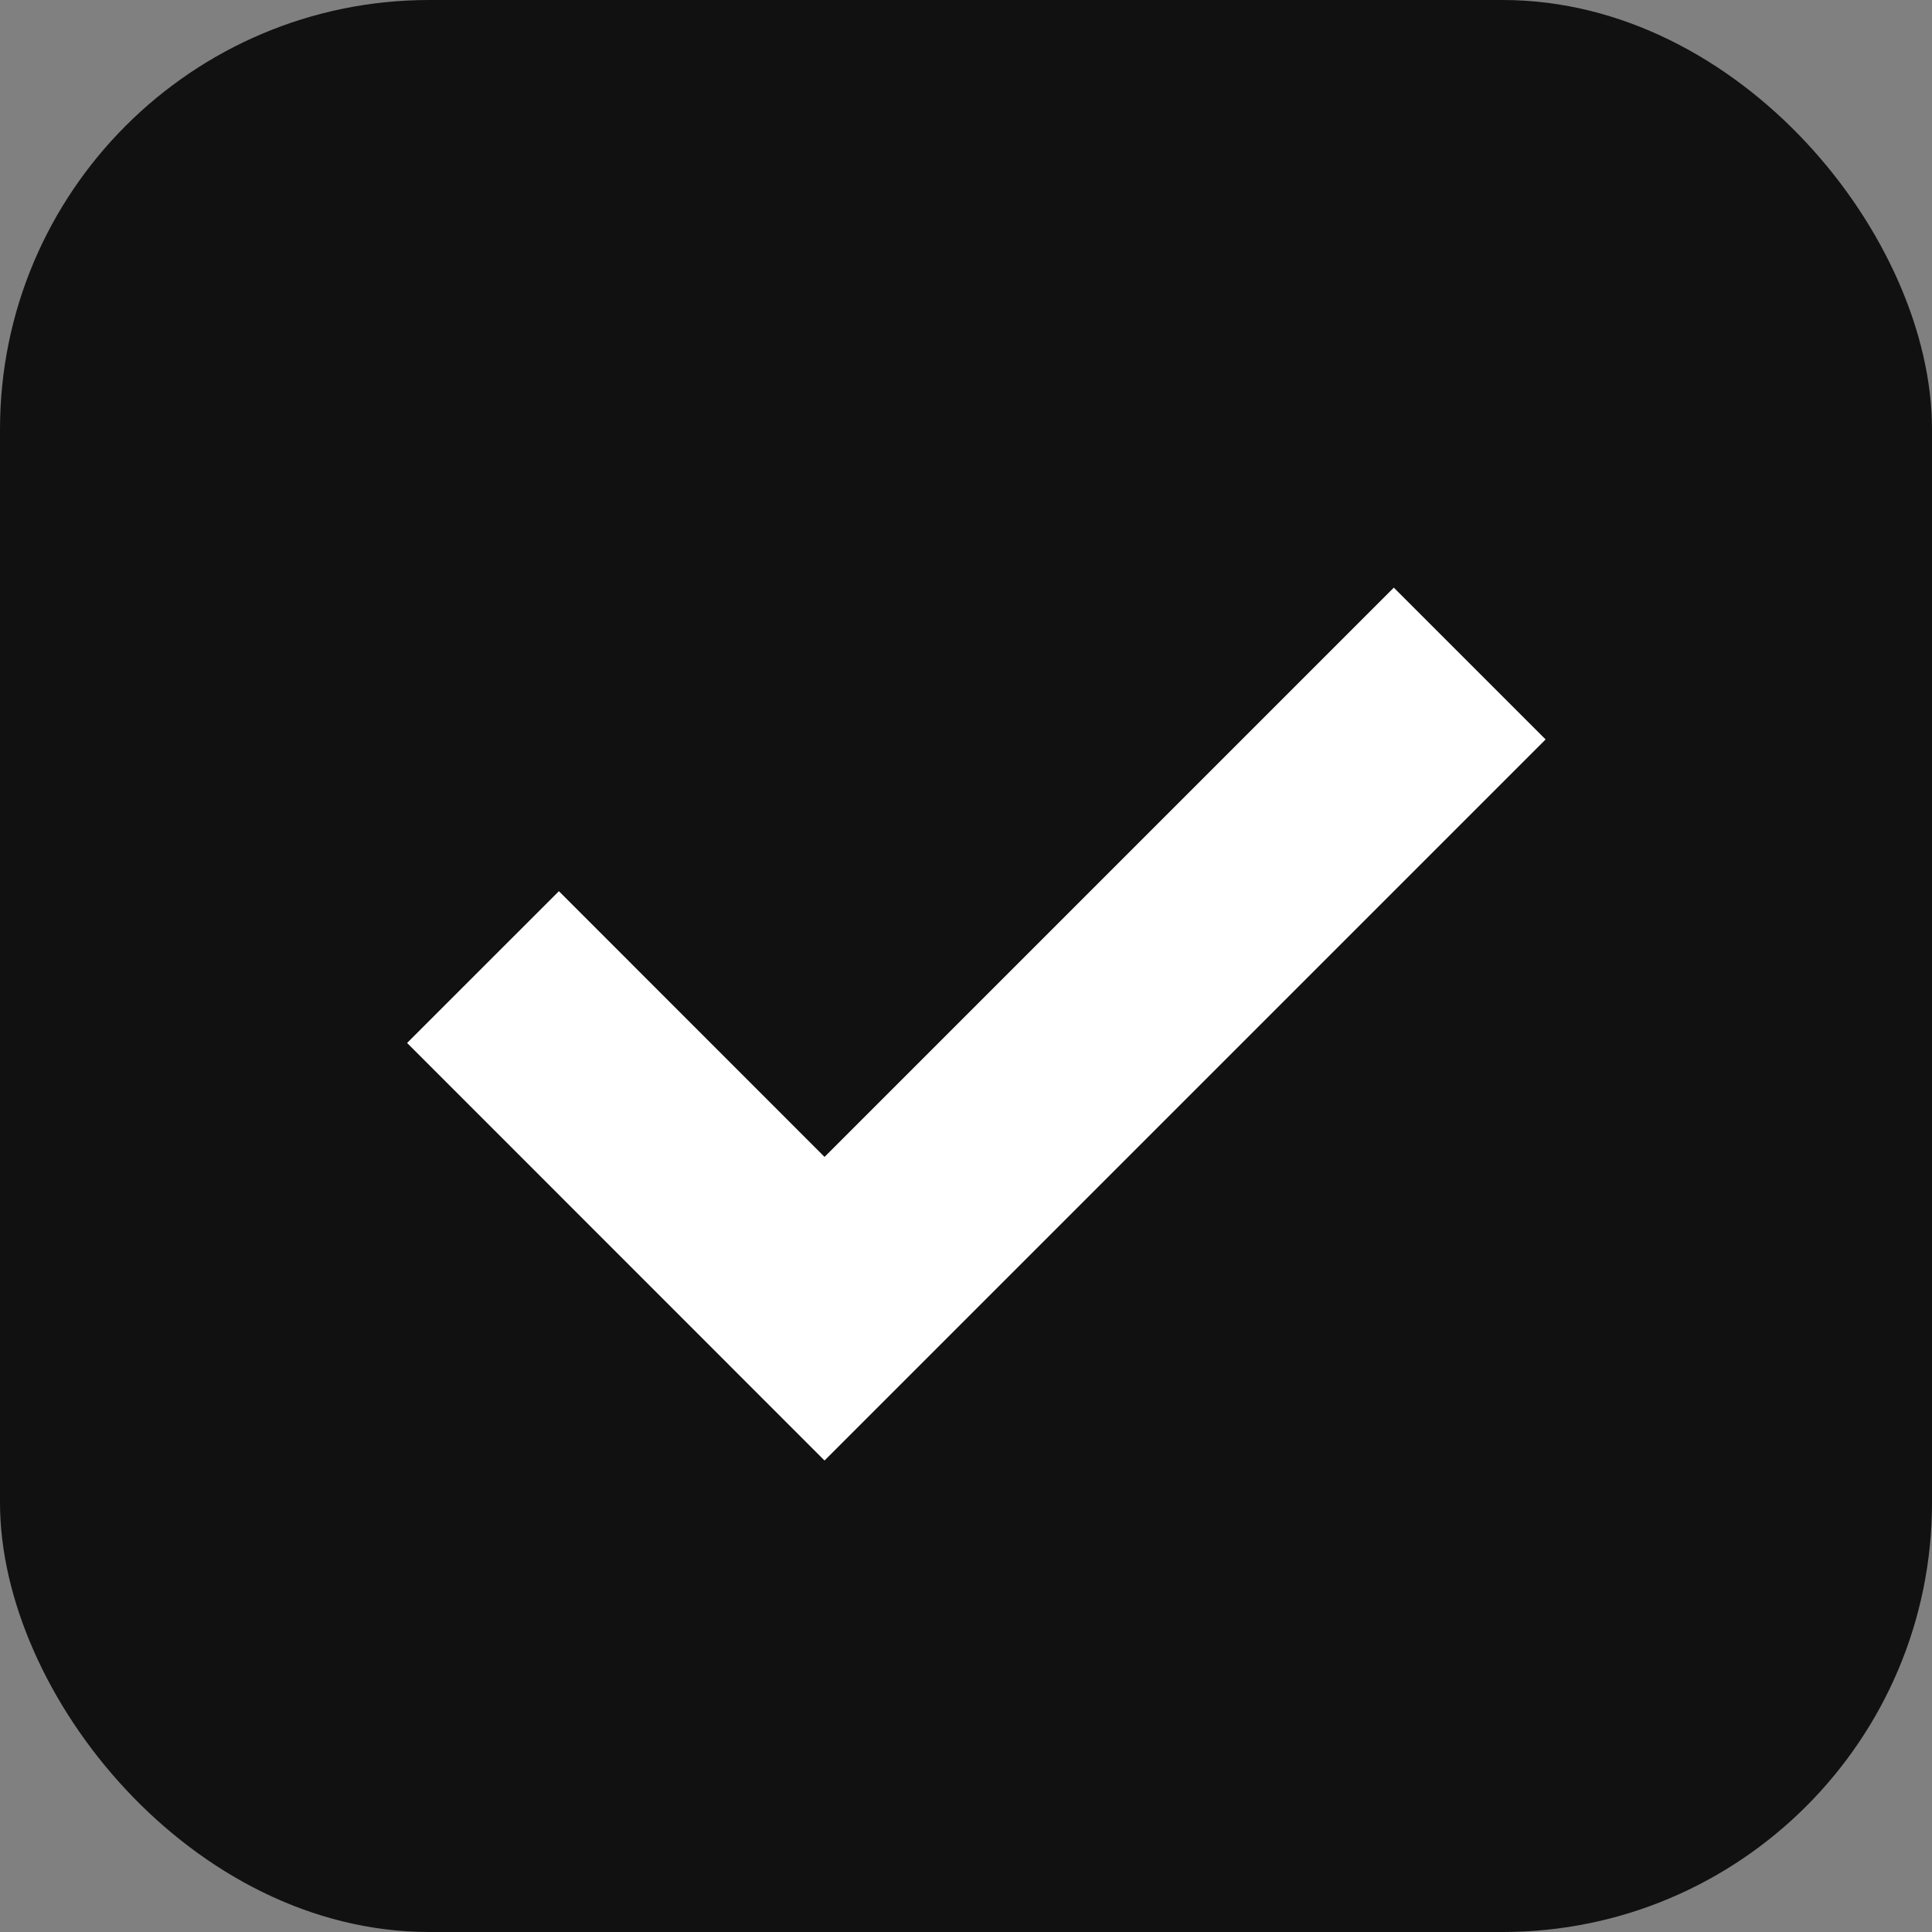 <?xml version="1.0" encoding="UTF-8"?><svg width="18px" height="18px" viewBox="0 0 18 18" version="1.1" xmlns="http://www.w3.org/2000/svg" xmlns:xlink="http://www.w3.org/1999/xlink"><rect x="0" y="0" width="18" height="18" fill="#808080" stroke="none"/>    <!-- Generator: Sketch 63.1 (92452) - https://sketch.com -->    <title>Icons / Check / Active</title>    <desc>Created with Sketch.</desc>    <g id="V&amp;F-II" stroke="none" stroke-width="1" fill="none" fill-rule="evenodd">        <g id="vf_icons" transform="translate(-1626, -743)">            <g id="Icons-/-Check-/-Active" transform="translate(1626, 743)">                <rect id="Rectangle" fill="#111111" x="0" y="0" width="18" height="18" rx="4"></rect>                <polyline id="Path" stroke="#FFFFFF" stroke-width="2" points="13.693 6.182 7.682 12.193 4.5 9.01"></polyline>            </g>        </g>    </g></svg>